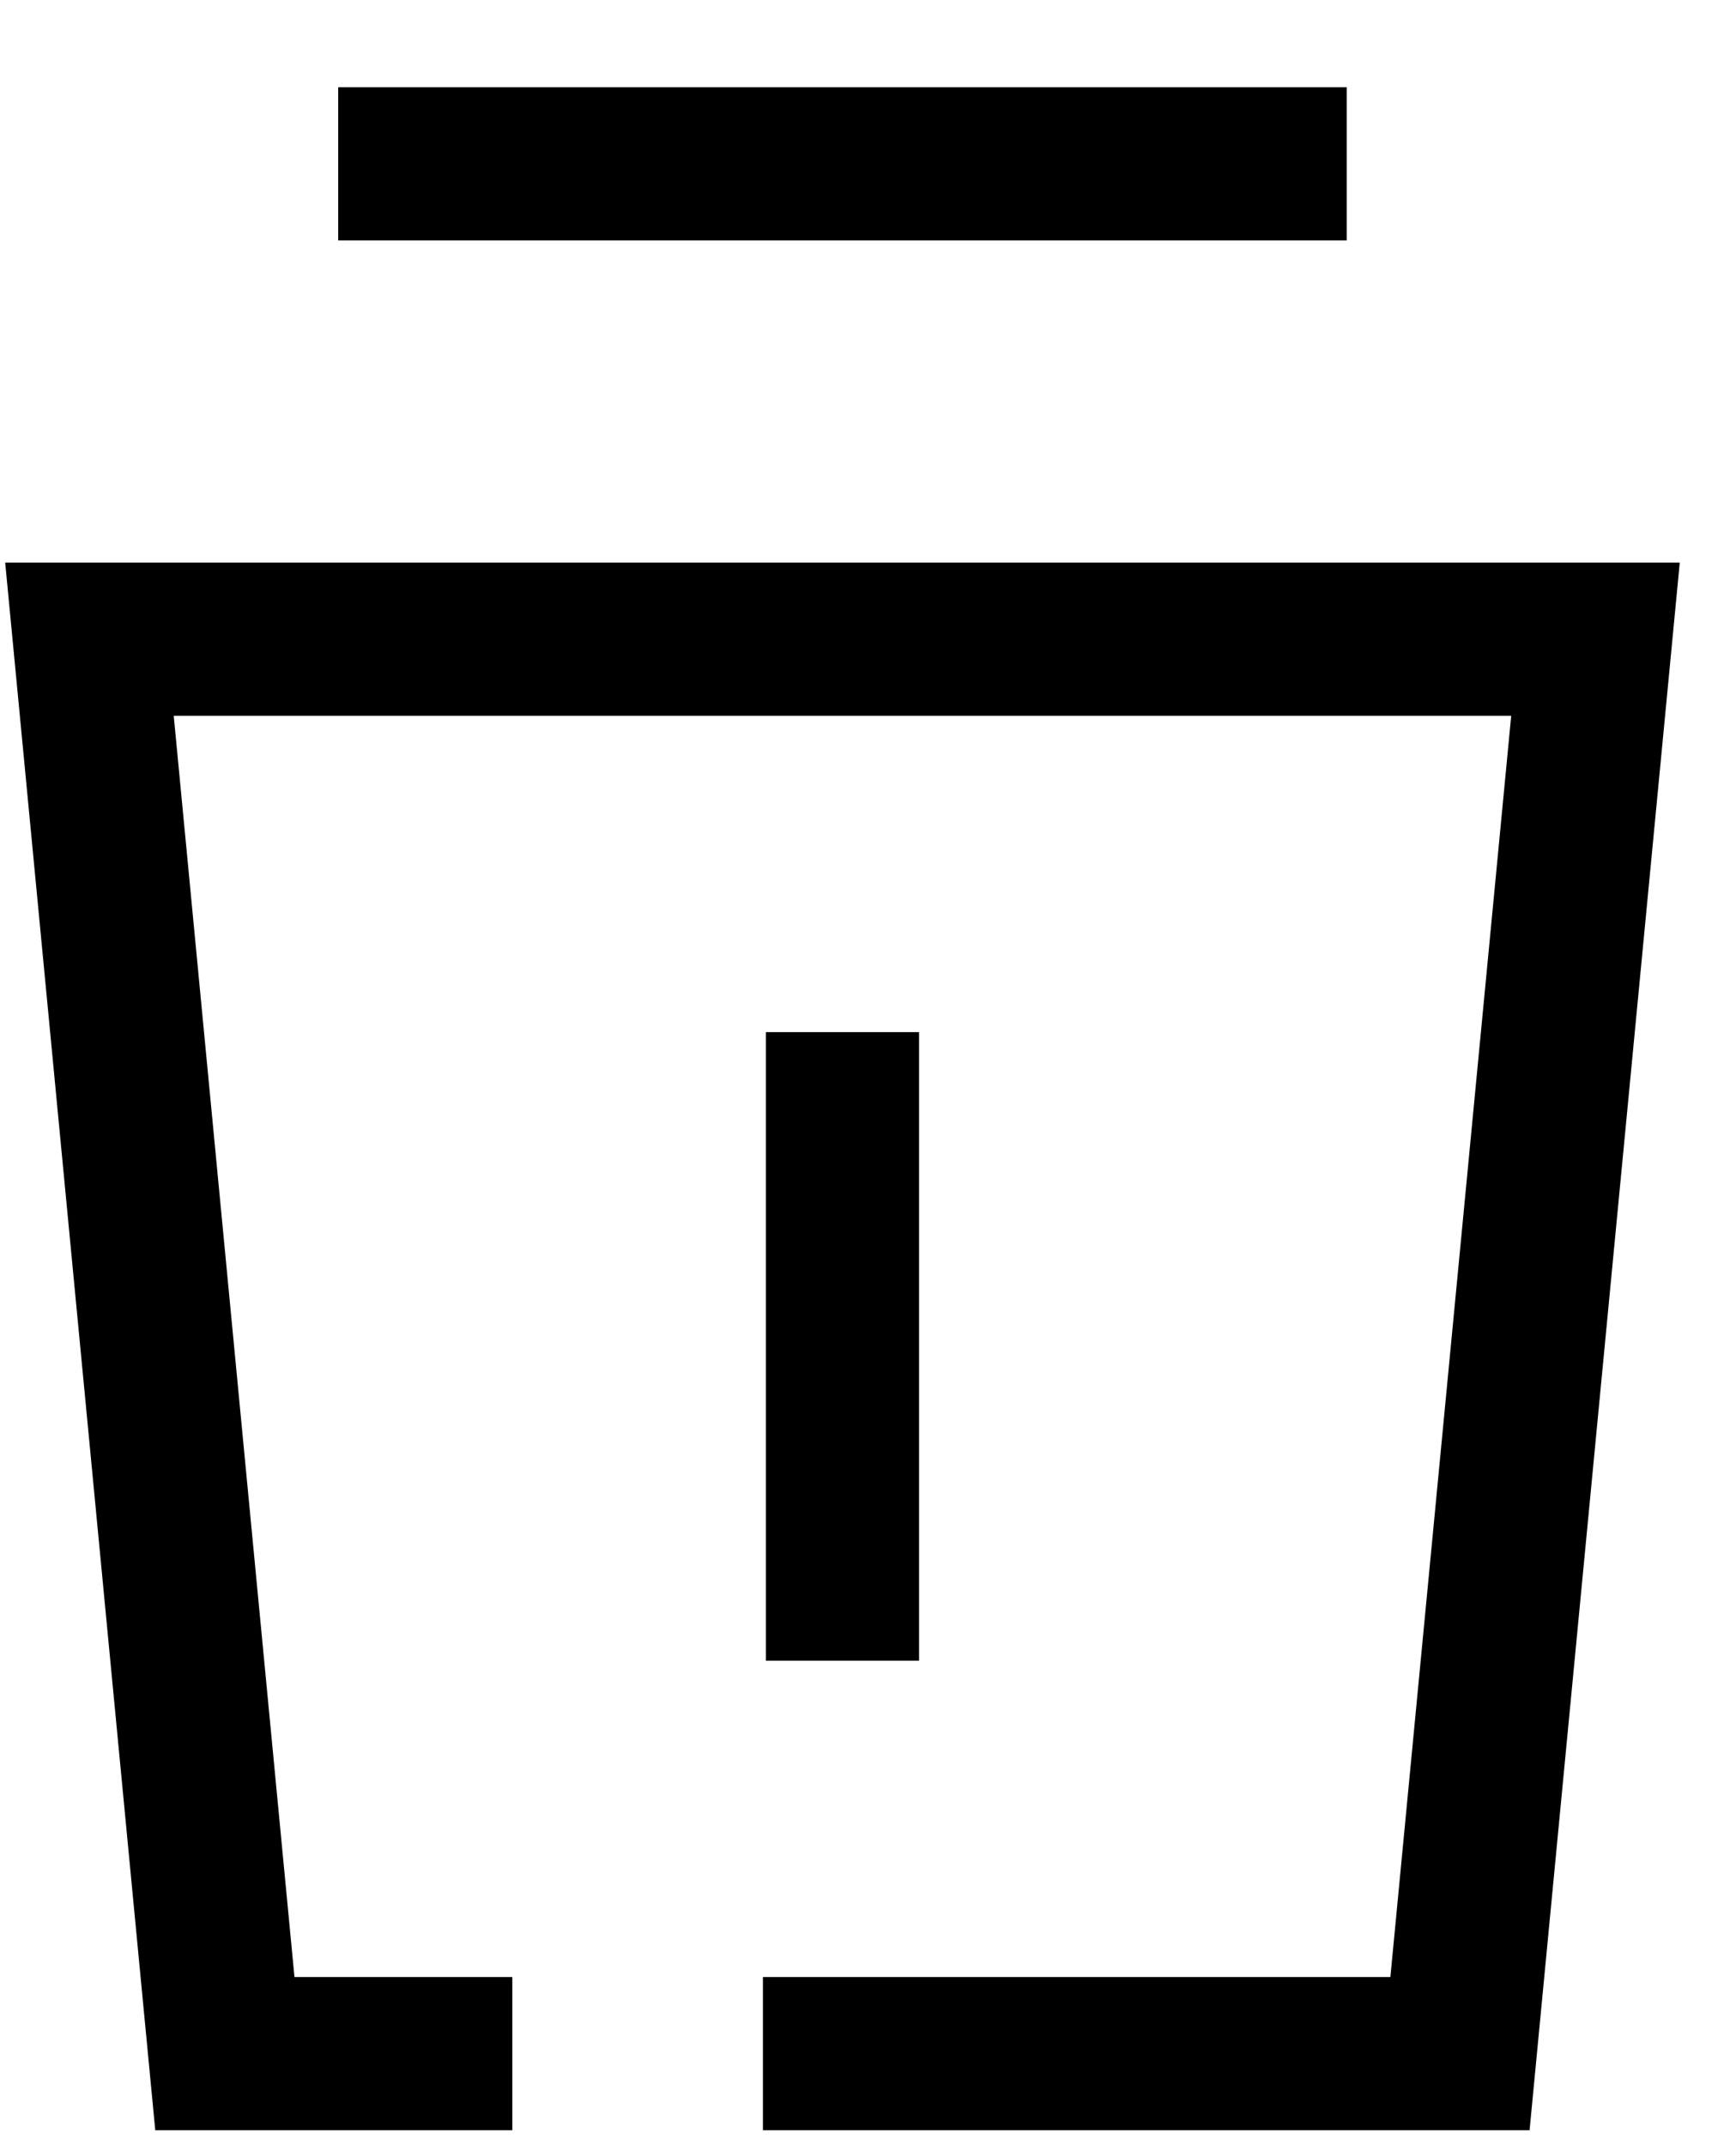 <svg width="17" height="21" viewBox="0 0 17 21" fill="none" xmlns="http://www.w3.org/2000/svg">
<g id="Group 36780">
<path id="Stroke 141" d="M4.062 1.604H12.438" stroke="black" stroke-width="1.5" stroke-linecap="square"/>
<path id="Stroke 142" d="M8.25 10.854V15.507" stroke="black" stroke-width="1.5" stroke-linecap="square"/>
<path id="Stroke 441" d="M4.267 20.104H2.202L0.876 6.257H15.624L14.297 20.104H8.221" stroke="black" stroke-width="1.5" stroke-linecap="square"/>
</g>
</svg>
